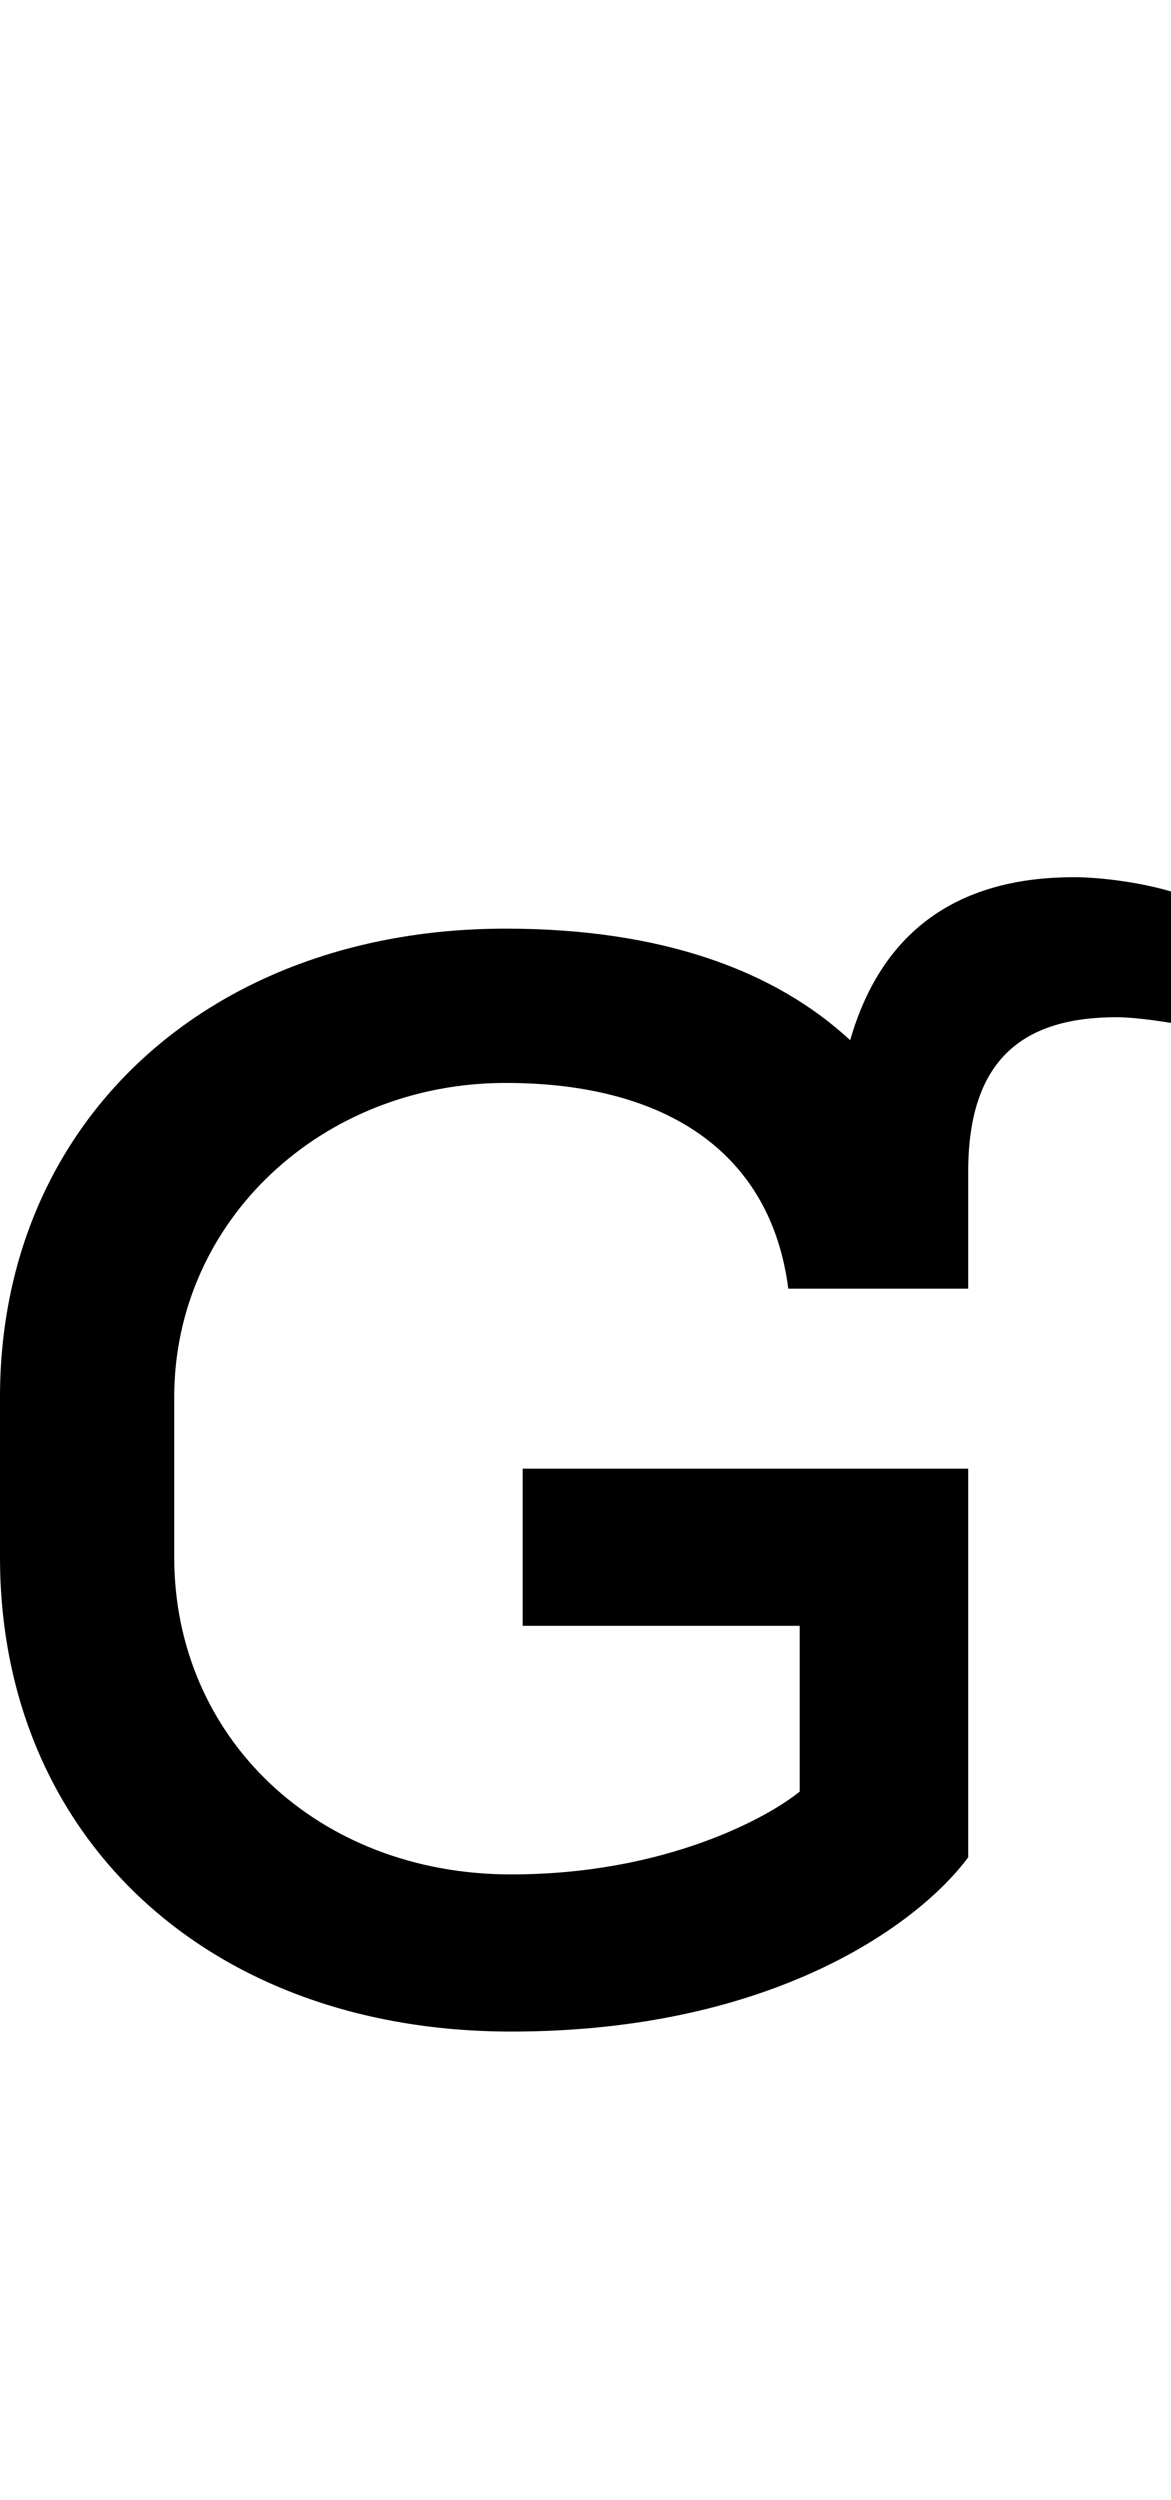 <svg id="svg-Gsmallcaphook" xmlns="http://www.w3.org/2000/svg" width="164" height="350"><path d="M1552 -1012V-1176C1552 -1336 1632 -1392 1760 -1392C1780 -1392 1812 -1388 1836 -1384V-1568C1796 -1580 1740 -1588 1700 -1588C1532.03 -1588 1429.189 -1507.674 1386.679 -1359.817C1281.547 -1457.105 1123.312 -1516 904 -1516C492 -1516 196 -1248 196 -860V-636C196 -244 488 28 912 28C1280 28 1484 -124 1552 -216V-760H928V-540H1316V-308C1272 -272 1128 -192 912 -192C640 -192 440 -384 440 -636V-860C440 -1108 648 -1300 904 -1300C1132 -1300 1276 -1200 1300 -1012Z" transform="translate(-19.6 281.6) scale(0.1)"/></svg>
